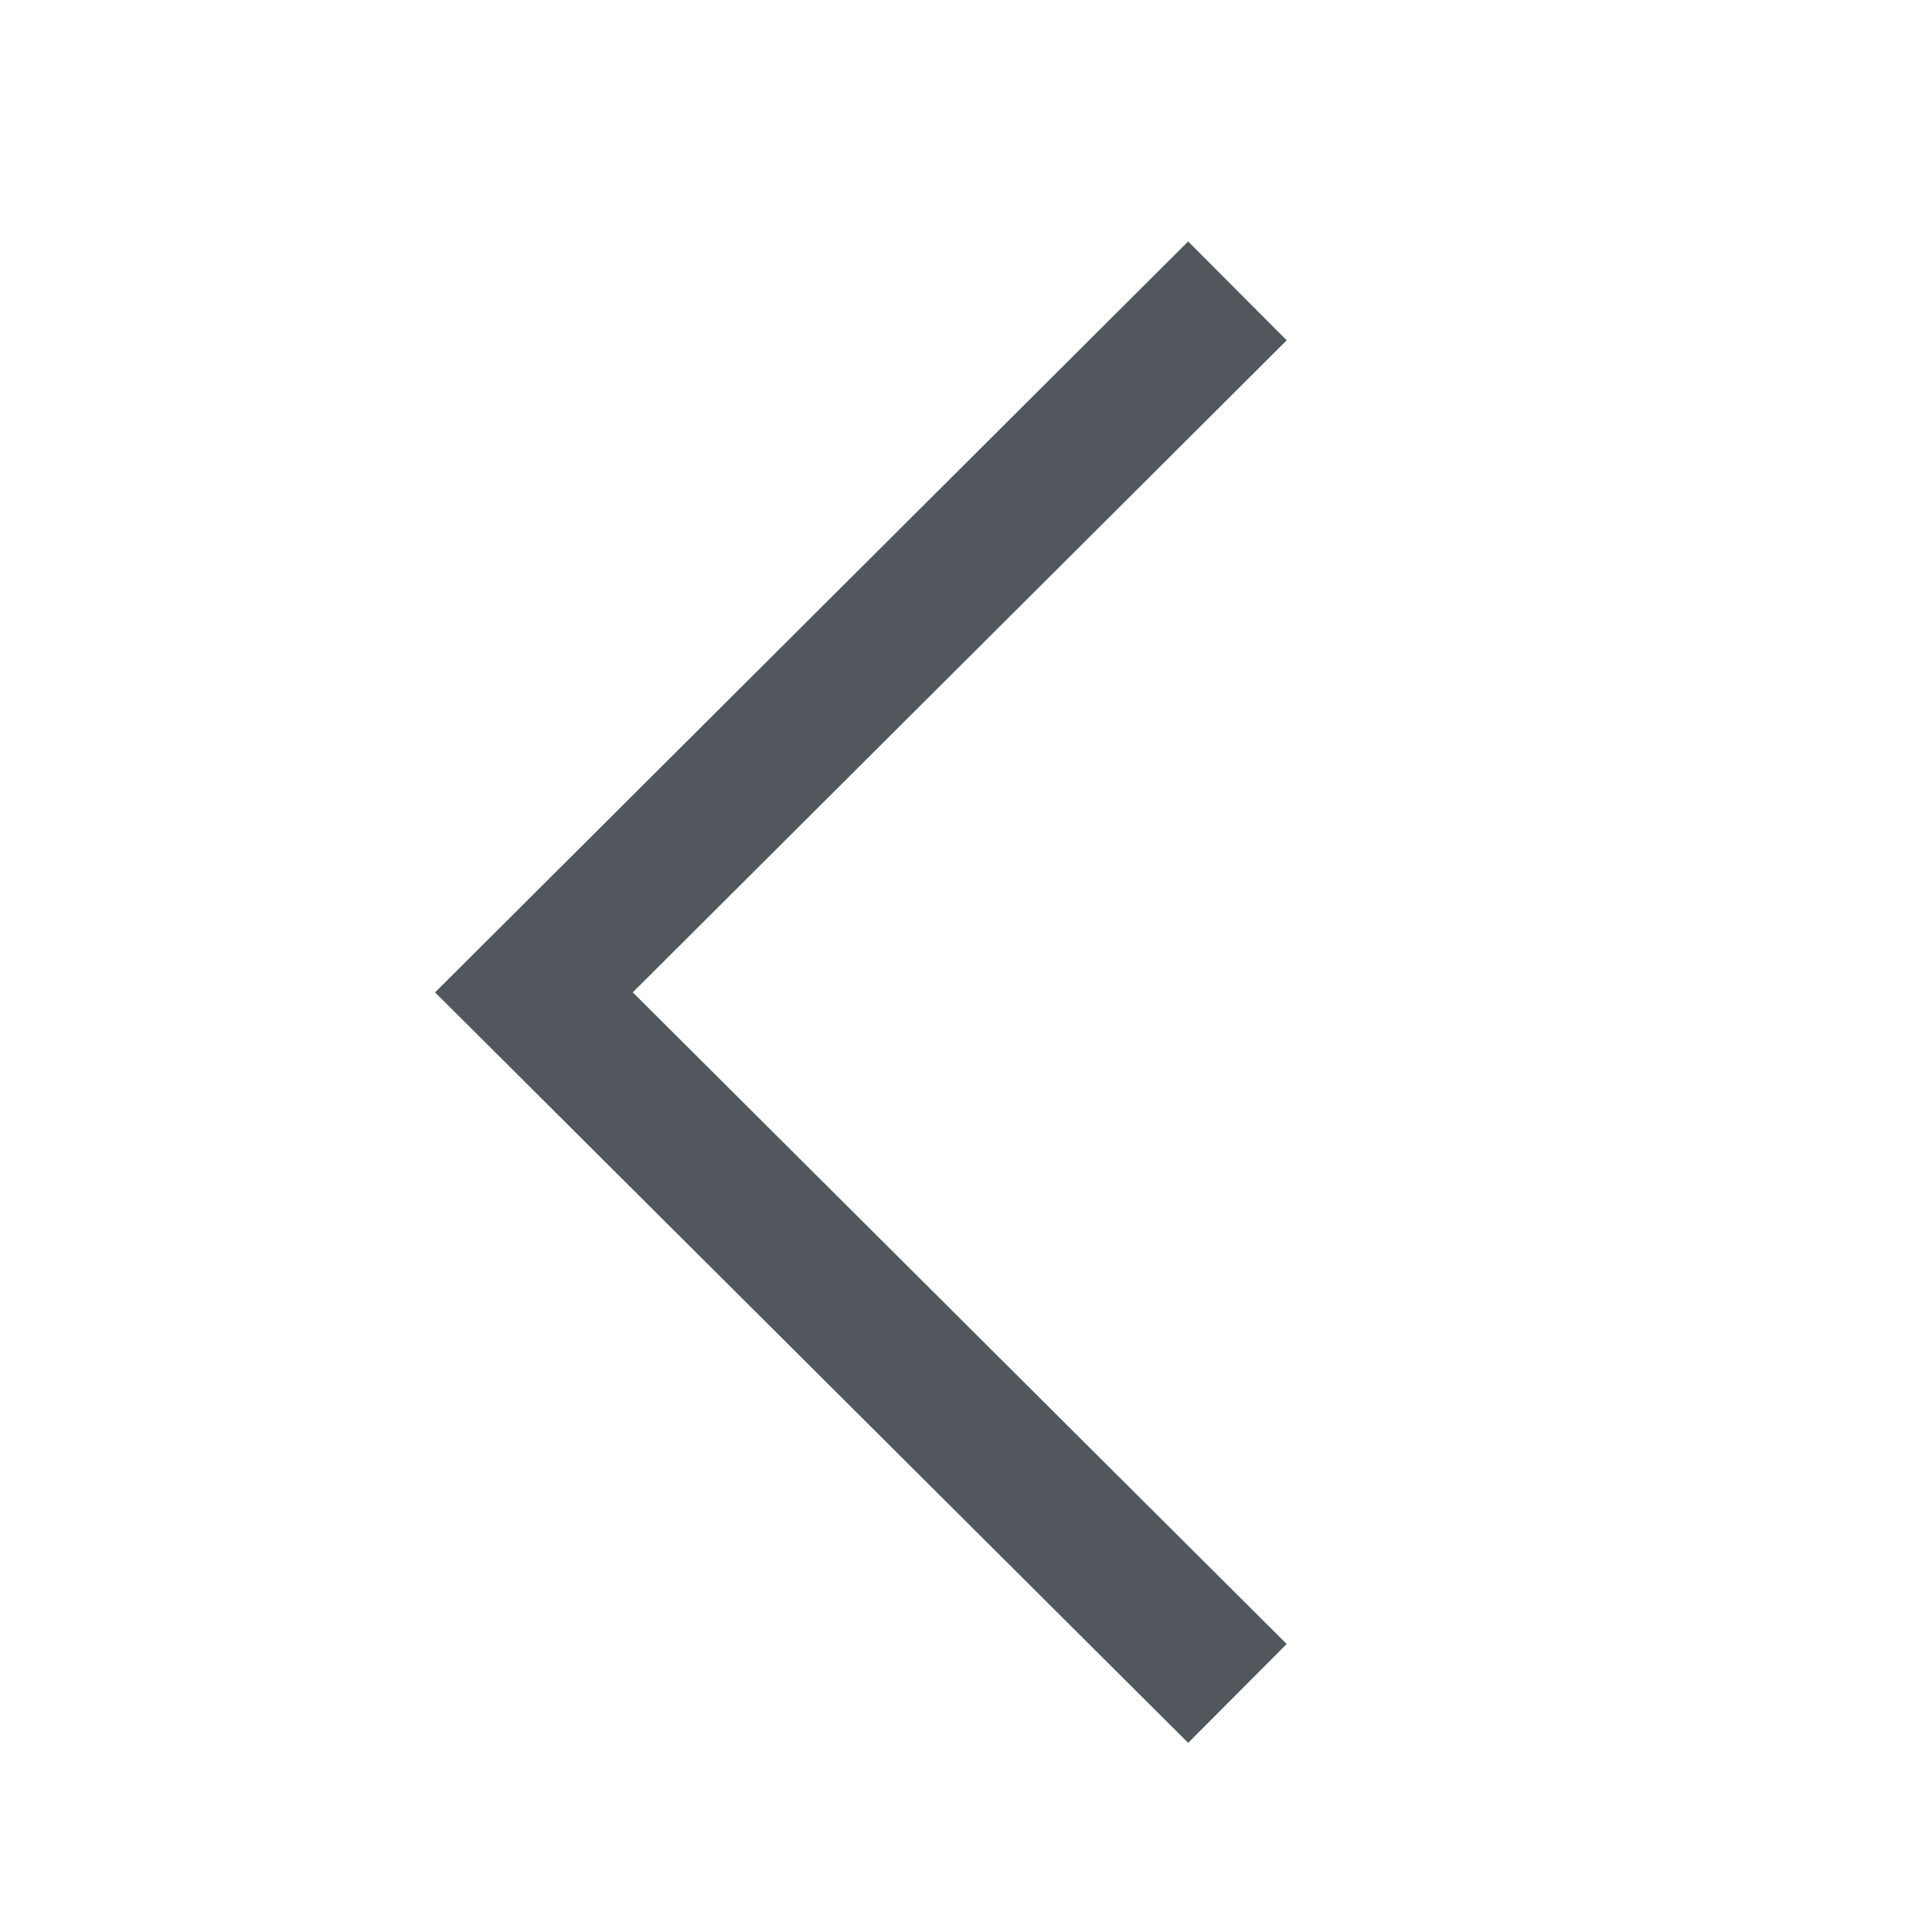 <?xml version="1.0" encoding="UTF-8" standalone="no"?>
<!-- Created with Inkscape (http://www.inkscape.org/) -->

<svg
   xmlns:dc="http://purl.org/dc/elements/1.1/"
   xmlns:cc="http://creativecommons.org/ns#"
   xmlns:rdf="http://www.w3.org/1999/02/22-rdf-syntax-ns#"
   xmlns:svg="http://www.w3.org/2000/svg"
   xmlns="http://www.w3.org/2000/svg"
   xmlns:sodipodi="http://sodipodi.sourceforge.net/DTD/sodipodi-0.dtd"
   xmlns:inkscape="http://www.inkscape.org/namespaces/inkscape"
   height="18"
   width="18"
   version="1.1"
   viewBox="0 0 4.762 4.762"
   id="svg8"
   inkscape:version="0.91+devel r"
   sodipodi:docname="icon-back.svg">
  <defs
     id="defs12" />
  <sodipodi:namedview
     pagecolor="#ffffff"
     bordercolor="#666666"
     borderopacity="1"
     objecttolerance="10"
     gridtolerance="10"
     guidetolerance="10"
     inkscape:pageopacity="0"
     inkscape:pageshadow="2"
     inkscape:window-width="2461"
     inkscape:window-height="1420"
     id="namedview10"
     showgrid="false"
     inkscape:zoom="2"
     inkscape:cx="4.503738"
     inkscape:cy="-16.042534"
     inkscape:window-x="235"
     inkscape:window-y="221"
     inkscape:window-maximized="0"
     inkscape:current-layer="svg8" />
  <path
     style="fill:none;fill-opacity:1;stroke:#474e54;stroke-width:0.344;stroke-miterlimit:4;stroke-dasharray:none;stroke-opacity:0.942"
     d="M 3.05,0.717 1.316,2.446 3.05,4.174"
     id="rect7138"
     inkscape:connector-curvature="0"
     sodipodi:nodetypes="ccc" />
</svg>
